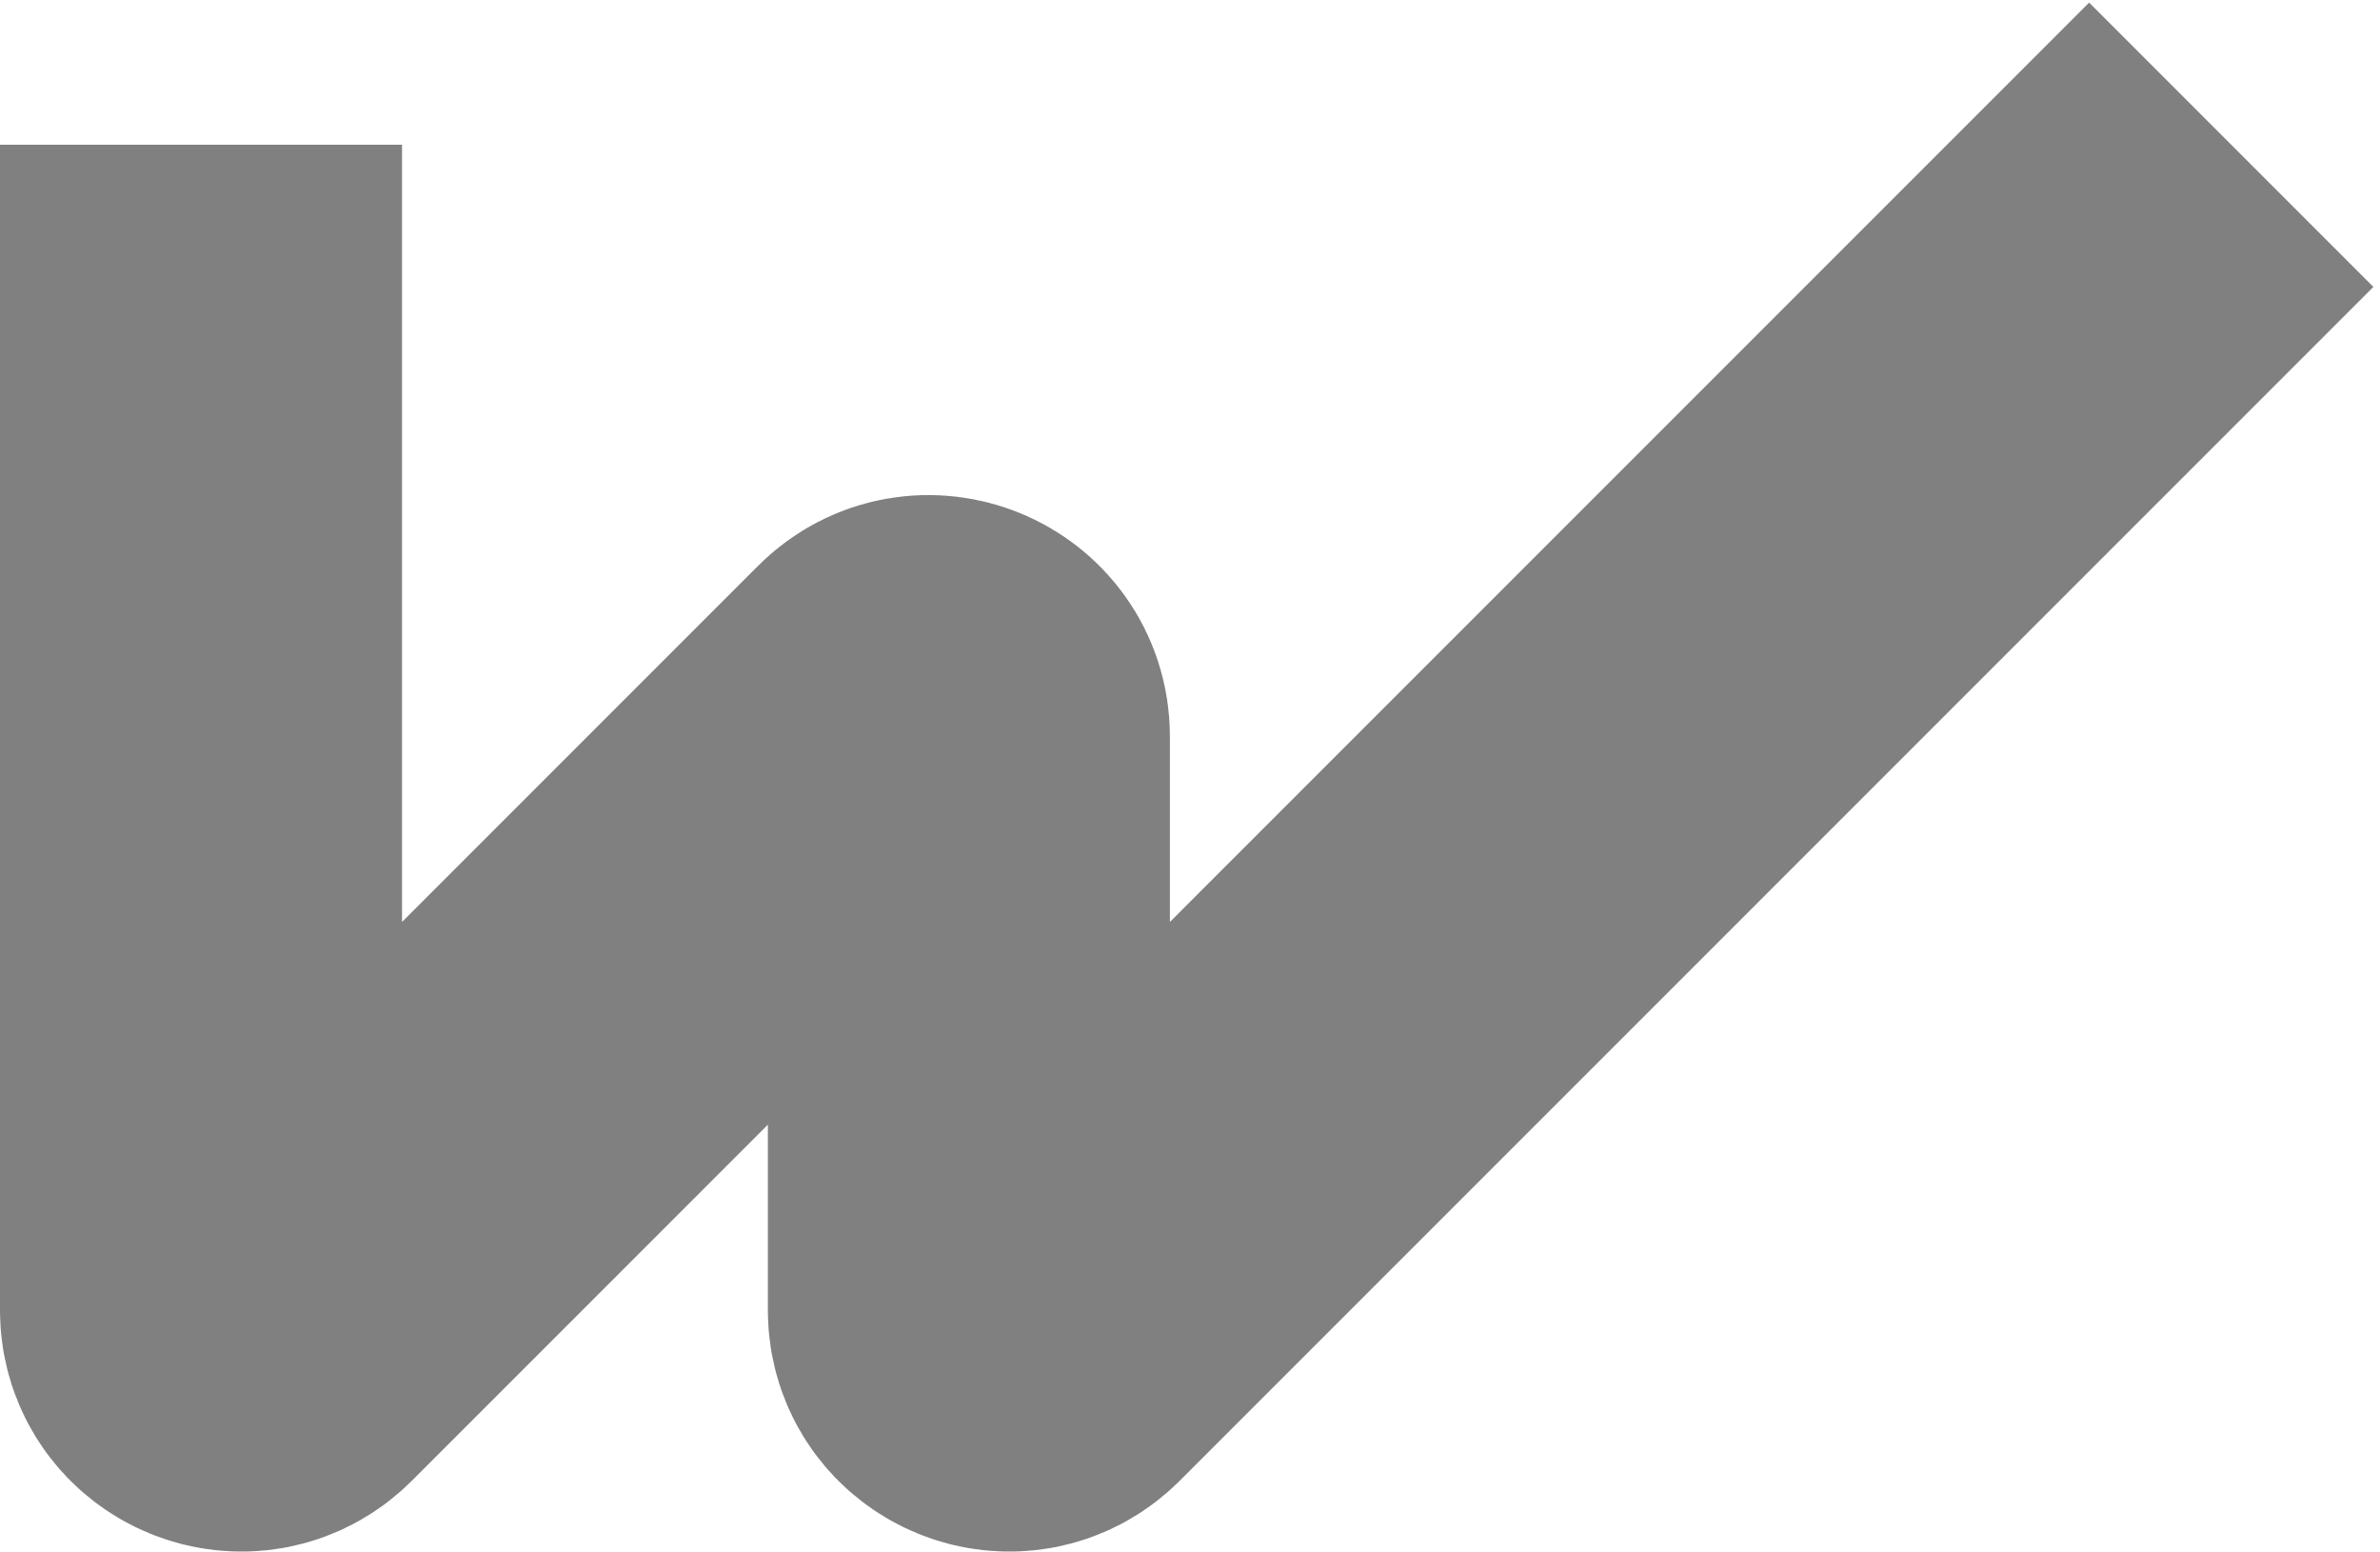 <svg width="296" height="193" viewBox="0 0 296 193" fill="none" xmlns="http://www.w3.org/2000/svg">
<path d="M25 18V162.929C25 167.383 30.386 169.614 33.535 166.464L111.964 88.035C115.114 84.886 120.5 87.117 120.5 91.571V162.929C120.5 167.383 125.886 169.614 129.036 166.464L277.5 18" stroke="#808080" stroke-width="50"/>
</svg>
